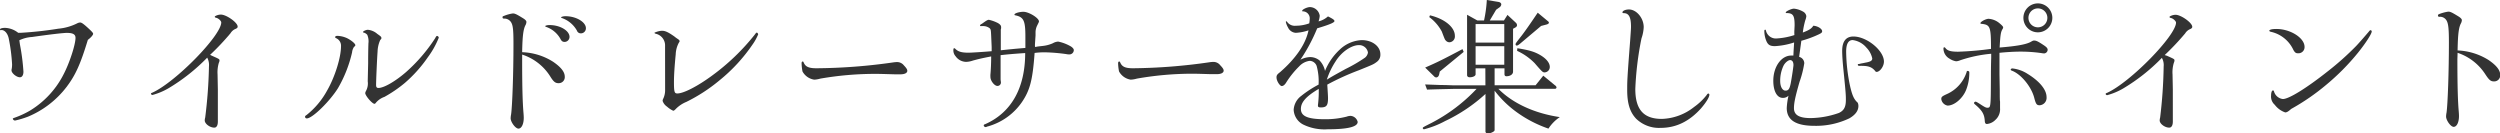 <svg xmlns="http://www.w3.org/2000/svg" viewBox="0 0 610.16 32.58"><defs><style>.cls-1{fill:#333;}</style></defs><title>enjoy-wildracer-title</title><g id="レイヤー_2" data-name="レイヤー 2"><g id="レイヤー_1-2" data-name="レイヤー 1"><path class="cls-1" d="M.18,7.38A.2.2,0,0,1,0,7.16C0,7,.43,6.8,1.22,6.8A5.43,5.43,0,0,1,4.43,8a6.25,6.25,0,0,0,.75,0,90.85,90.85,0,0,0,9.07-1,12.85,12.85,0,0,0,4.58-1.3,1.75,1.75,0,0,1,.72-.21c.36,0,.82.32,2,1.4.93.86,1.18,1.15,1.18,1.37s-.39.79-1.29,1.47c-1.8,5.91-3,8.61-5.22,11.52a22.9,22.9,0,0,1-9.43,7.24,23.11,23.11,0,0,1-3.1.93A.58.58,0,0,1,3.13,29c0-.08.07-.15.29-.22A22.41,22.41,0,0,0,7.31,27a22,22,0,0,0,8.28-9c1.4-2.7,2.84-7.13,2.84-8.75,0-.86-.61-1.22-2.12-1.22-.94,0-4.54.43-8.5,1a8.13,8.13,0,0,0-3.09.8l.14,1a51.81,51.81,0,0,1,.86,6.66c0,.83-.32,1.37-.86,1.37-.83,0-2.05-1-2.05-1.69,0-.08,0-.22.07-.47a7.16,7.16,0,0,0,.07-1,43.56,43.56,0,0,0-.83-6.37c-.28-1.23-1-2-1.76-2Z"/><path class="cls-1" d="M51.73,13.61c1.84.82,1.84.82,1.84,1.18a1.23,1.23,0,0,1-.15.51,8.13,8.13,0,0,0-.32,2.88l.07,3.67V26l0,2.49c0,.46,0,.9,0,1.18,0,.94-.32,1.48-.86,1.48-1.08,0-2.34-.94-2.34-1.76a2.61,2.61,0,0,1,.11-.69A115.87,115.87,0,0,0,51,16.2a3.73,3.73,0,0,0-.43-2.13,45.91,45.91,0,0,1-9.36,7.42,16.09,16.09,0,0,1-4,1.69c-.14,0-.36-.14-.36-.29s.08-.18.36-.29C42.91,20,54,8.64,54,5.47c0-.36-.68-1-1.18-1.11-.33-.08-.4-.15-.4-.29s.76-.51,1.48-.51C55.26,3.56,58,5.51,58,6.48c0,.25-.1.36-.43.54A2.55,2.55,0,0,0,56.27,8.1a59.84,59.84,0,0,1-5,5.29Z"/><path class="cls-1" d="M84.85,9.39c1.08.58,1.87,1.3,1.87,1.62,0,.15,0,.18-.32.44a2.83,2.83,0,0,0-.47,1.33,31.14,31.14,0,0,1-3.45,8.75c-2,3.2-6.23,7.37-7.6,7.37a.41.41,0,0,1-.43-.39c0-.15.11-.29.36-.43a19.41,19.41,0,0,0,5-5.94c1.91-3.28,3.42-8.1,3.42-10.87a2,2,0,0,0-1.19-1.95c-.18-.07-.25-.18-.25-.29s.21-.28.5-.28A6.06,6.06,0,0,1,84.85,9.39Zm5,6.09c0-3.17.07-4.83.07-4.9a4,4,0,0,0-.29-2.09,1.88,1.88,0,0,0-.72-.5c-.21,0-.29-.07-.29-.22s.72-.5,1.16-.5a4.08,4.08,0,0,1,2.3,1c.94.65,1,.75,1,1s0,.18-.28.5a7.36,7.36,0,0,0-.65,2.88c-.11,1.34-.36,6.88-.36,8.1,0,.51.18.72.57.72,1.34,0,4.14-1.62,6.74-3.88a40.21,40.21,0,0,0,7.12-8.28c.22-.44.33-.54.47-.54a.5.5,0,0,1,.4.43A21.1,21.1,0,0,1,104.4,14a32.85,32.85,0,0,1-5.58,6.23,31.69,31.69,0,0,1-5,3.42,4.78,4.78,0,0,0-2.2,1.58.42.42,0,0,1-.21.11c-.58,0-2.27-2-2.27-2.63a1.49,1.49,0,0,1,.14-.43,3.84,3.84,0,0,0,.47-2.45Z"/><path class="cls-1" d="M127.44,14.87c0,6.44.11,9.86.29,12.27.07.76.1,1.3.1,1.62,0,1.51-.54,2.63-1.29,2.63s-1.91-1.62-1.91-2.52a5.54,5.54,0,0,1,.11-.94c.29-2,.58-10,.58-17.17,0-3.38-.11-4.57-.58-5.32a1.92,1.92,0,0,0-1.73-.9c-.25,0-.36-.11-.36-.33s.11-.25.33-.32a9.16,9.16,0,0,1,2.19-.61c.54,0,1,.25,2.63,1.26.47.32.68.57.68.82a1.91,1.91,0,0,1-.18.69c-.57,1-.79,2.66-.86,6.69A15,15,0,0,1,135,15.08c1.94,1.33,2.84,2.49,2.84,3.64a1.47,1.47,0,0,1-1.51,1.58c-.79,0-1.22-.32-2.09-1.73a12.69,12.69,0,0,0-6.8-5.25ZM139,9a1.23,1.23,0,0,1-1.15,1.23c-.54,0-.79-.18-1.08-.76a6.39,6.39,0,0,0-3.49-2.91c-.15-.08-.22-.11-.22-.19s.43-.25,1-.25C136.65,6.08,139,7.49,139,9Zm4-2.08a1.23,1.23,0,0,1-1.15,1.22,1,1,0,0,1-1.05-.68,6.71,6.71,0,0,0-3.67-3.06c-.11,0-.18-.11-.18-.18s.43-.26,1-.26C140.54,3.92,143,5.36,143,6.88Z"/><path class="cls-1" d="M162.32,13.71V12.56c0-.68,0-1.15,0-1.33a2.91,2.91,0,0,0-2.31-3c-.18-.07-.28-.15-.28-.22s1.08-.5,1.87-.5,1.58.4,3,1.4a8.22,8.22,0,0,0,.68.51c.44.28.58.43.58.61s0,.11-.22.47a6.45,6.45,0,0,0-.72,2.73c-.28,2.88-.43,5.11-.43,6.73,0,2.49.11,2.85.83,2.85,1.51,0,4.89-1.73,8.42-4.32a53.69,53.69,0,0,0,10.44-10c.32-.46.43-.53.54-.53s.32.25.32.43a12.32,12.32,0,0,1-1.4,2.52,40.75,40.75,0,0,1-8,8.67,40.66,40.66,0,0,1-8.13,5.29A7.68,7.68,0,0,0,165,26.53c-.33.36-.54.5-.69.5a6.18,6.18,0,0,1-1.51-1,2.77,2.77,0,0,1-1.08-1.4,1.23,1.23,0,0,1,.15-.54,4.79,4.79,0,0,0,.46-2Z"/><path class="cls-1" d="M200.2,19.19a6.18,6.18,0,0,1-1.49.25,3.92,3.92,0,0,1-2.85-2,12,12,0,0,1-.22-2c0-.25.09-.43.25-.43s.17.07.26.25c.42,1,1.2,1.4,3.08,1.4A136.75,136.75,0,0,0,218,15.23a7.18,7.18,0,0,1,.88-.08,2.09,2.09,0,0,1,1.72.8c.61.64.84,1,.84,1.33,0,.54-.65.86-1.69.86-.26,0-.61,0-1.19,0s-3.34-.11-4.7-.11A78.4,78.4,0,0,0,200.2,19.19Z"/><path class="cls-1" d="M252.61,10.55a5.72,5.72,0,0,0,0,.9c.33,0,.65-.11.76-.11l1.3-.15a8,8,0,0,0,2.3-.64,2.91,2.91,0,0,1,1.3-.4,10.28,10.28,0,0,1,2.91,1.08c.54.29.9.68.9,1a1.07,1.07,0,0,1-1,1.05c-.22,0-.51,0-.87-.08a43.62,43.62,0,0,0-5.14-.43c-.72,0-1.33,0-2.56.15-.47,6.55-1.11,9.1-3.13,12.05a15,15,0,0,1-8.14,5.84,1.8,1.8,0,0,0-.43.14,1.22,1.22,0,0,1-.28.07.5.5,0,0,1-.44-.39c0-.15.11-.26.36-.33,6.37-2.81,9.76-8.82,9.76-17.35-2.7.18-4,.29-6,.51,0,1.11,0,1.87,0,2.23s0,.86,0,1.4v1l0,1.23c0,.32.08.61.08.79a.83.83,0,0,1-.87.86c-.72,0-1.69-1.26-1.69-2.16a4.84,4.84,0,0,1,0-.68c.1-.94.18-2.81.18-4.36-2.27.44-3,.62-4.43,1a5.47,5.47,0,0,1-1.69.33,3.2,3.2,0,0,1-2.56-1.37A2.15,2.15,0,0,1,232.7,12V12a.2.2,0,0,1,.22-.22c.07,0,.14,0,.25.15.69.68,1.51.93,3.21.93.72,0,3.49-.18,5.65-.36,0-.43,0-1,0-1l-.07-1.62c-.11-2.66-.11-2.66-.43-3a2.58,2.58,0,0,0-1.66-.51,1.29,1.29,0,0,0-.39,0,.27.27,0,0,1-.15,0,.15.15,0,0,1-.14-.14c0-.11.07-.22.32-.36.07,0,.29-.18.61-.4.69-.5,1-.64,1.23-.64a9.43,9.43,0,0,1,2.19.79c.51.29.79.61.79.93a1.94,1.94,0,0,1,0,.4,1.24,1.24,0,0,0-.07.5V8.1c0,1,0,1.69,0,2.23s0,1,0,1.94c2.66-.28,3-.32,6-.57l0-2.74c0-3.92-.4-4.78-2.45-5.22-.14,0-.22-.1-.22-.18,0-.32,1.19-.68,2.2-.68,1.3,0,3.78,1.51,3.78,2.34,0,.14,0,.14-.43,1a3.88,3.88,0,0,0-.4,1.58l0,.83Z"/><path class="cls-1" d="M277.46,19.19a6.32,6.32,0,0,1-1.49.25,3.92,3.92,0,0,1-2.85-2,10.93,10.93,0,0,1-.23-2c0-.25.1-.43.26-.43s.16.07.26.25c.42,1,1.2,1.4,3.08,1.4a136.87,136.87,0,0,0,18.72-1.47,7,7,0,0,1,.88-.08,2.07,2.07,0,0,1,1.71.8c.62.64.85,1,.85,1.33,0,.54-.65.86-1.69.86-.26,0-.62,0-1.2,0s-3.33-.11-4.7-.11A78.27,78.27,0,0,0,277.46,19.19Z"/><path class="cls-1" d="M327,12.09a8.28,8.28,0,0,1,5.36-2.3c2.56,0,4.54,1.51,4.54,3.46a2.12,2.12,0,0,1-.94,1.9c-.76.58-1,.65-4.32,2a62.13,62.13,0,0,0-7.7,3.5c.1,1.58.18,2.73.18,3.31,0,1.8-.36,2.26-1.8,2.26-.43,0-.65-.14-.65-.36a1,1,0,0,1,0-.28,27,27,0,0,0,.19-3.89c-3.1,1.83-4.36,3.27-4.36,4.89,0,1.8,1.69,2.52,5.9,2.52a20.73,20.73,0,0,0,5.29-.64,2.8,2.8,0,0,1,.94-.18,1.92,1.92,0,0,1,1.73,1.47c0,1.19-2.38,1.8-7.27,1.8a11.86,11.86,0,0,1-5.87-1.08,4.27,4.27,0,0,1-2.48-3.67,4.54,4.54,0,0,1,1.83-3.38,25.9,25.9,0,0,1,4.25-2.77,14,14,0,0,0-.47-4.54,1.87,1.87,0,0,0-1.69-1.26,4.21,4.21,0,0,0-2.56,1.33A21.74,21.74,0,0,0,314,20c-.4.69-.79,1-1.19,1s-1.26-1.19-1.26-2.12c0-.47.14-.72.86-1.26,3.89-3.39,6.27-6.88,6.95-10.22a11.18,11.18,0,0,1-3.13.61,2.24,2.24,0,0,1-1.87-1.3,4.68,4.68,0,0,1-.54-1.37.15.15,0,0,1,.14-.14s.11,0,.18.14a2.28,2.28,0,0,0,2.13.94,9.57,9.57,0,0,0,3.27-.58,6.15,6.15,0,0,0,.11-1A1.71,1.71,0,0,0,318,2.77c-.15,0-.18,0-.18-.14,0-.33,1.22-.9,1.91-.9a2.47,2.47,0,0,1,2.37,2.12,5.49,5.49,0,0,1-.29,1.37A5.35,5.35,0,0,0,324.11,4c1.22.61,1.58.86,1.58,1.15s-.79.75-4.21,1.76a42,42,0,0,1-4.1,7.67,5.57,5.57,0,0,1,2.37-.65,3.66,3.66,0,0,1,2.31.83,5.3,5.3,0,0,1,1.33,2.55A14.54,14.54,0,0,1,327,12.09Zm1.54,4.68a36.39,36.39,0,0,0,4.61-2.7,2,2,0,0,0,.72-1.26,2.17,2.17,0,0,0-2.19-1.8c-1.88,0-4.32,1.7-5.73,4a18.32,18.32,0,0,0-2.12,4.43C325.26,18.57,325.51,18.43,328.53,16.77Z"/><path class="cls-1" d="M362.52,16.67h-2.38v1.47c0,.4-.64.72-1.44.72-.39,0-.64-.21-.64-.54V3.6L360.58,5h1.62a31.69,31.69,0,0,0,.68-5l2.84.47c.43.07.69.32.69.61a1,1,0,0,1-.51.76l-.75.54L363.6,5h3.46l.86-1.36L370,5.58a.88.88,0,0,1,.25.58.66.66,0,0,1-.39.54l-.58.32V17.49c0,.65-.68,1.12-1.62,1.12-.32,0-.47-.18-.47-.54v-1.4h-2.41v4.14h10l1.88-2.34,2.88,2.37a.69.69,0,0,1,.35.51.36.36,0,0,1-.39.32H365.69c3.52,3.56,8.85,6,15,6.91a9.87,9.87,0,0,0-2.77,2.81,29.54,29.54,0,0,1-7.42-3.78,25.73,25.73,0,0,1-5.72-5.47v9.5a.5.5,0,0,1-.11.36,2.77,2.77,0,0,1-1.58.58.52.52,0,0,1-.54-.47V22.93a39.69,39.69,0,0,1-9.86,6.62,22.4,22.4,0,0,1-5.11,2,.3.3,0,0,1-.33-.29c0-.18,0-.18,2.13-1.26a41,41,0,0,0,11-8.31h-5.47c-2.49.07-3.6.07-6.62.18l-.47-1.26,3.85.14c1.58,0,2.66.08,3.24.08h7.63Zm-5.29-4-5.83,4.79-.15.69c-.1.46-.39.75-.72.75a.74.74,0,0,1-.39-.14l-2.31-2.27c3.13-1.37,4.21-1.91,9.11-4.5ZM349,3.74c3.64.87,6.08,2.92,6.08,5a1.42,1.42,0,0,1-1.29,1.58,1.18,1.18,0,0,1-.9-.4c-.25-.25-.25-.25-1-2.23a10.69,10.69,0,0,0-3.06-3.52Zm18.14,6.66V5.87h-7V10.4Zm0,5.4V11.27h-7V15.8ZM377.85,5.22a.43.43,0,0,1,.18.32c0,.18-.21.36-.68.47l-1.22.32-5.22,4.4c-.36.28-.54.39-.72.39s-.29-.11-.29-.32.14-.4,1.58-2.23c1-1.34,1.91-2.63,3.82-5.47Zm-7.52,6.55c2.92.47,4.21.86,5.62,1.69s2.3,1.87,2.3,2.88A1.32,1.32,0,0,1,377,17.67c-.47,0-.58-.1-2.45-2.26a14.46,14.46,0,0,0-4.28-3Z"/><path class="cls-1" d="M417.2,23.11c0,.61-.83,1.94-2.05,3.35-2.84,3.16-6.08,4.75-9.86,4.75a8,8,0,0,1-6-2.27c-1.51-1.62-2.15-3.74-2.15-7,0-2.16,0-2.63.72-12,.21-3,.21-3,.21-3.46,0-2.3-.54-3.27-1.76-3.27-.22,0-.33-.07-.33-.18,0-.4.76-.72,1.59-.72,1.83,0,3.6,2.09,3.6,4.32a9.55,9.55,0,0,1-.54,2.73,77,77,0,0,0-1.51,12.35c0,5,2,7.31,6.47,7.31a13.28,13.28,0,0,0,7.89-2.92,14.66,14.66,0,0,0,3.06-2.91c.14-.26.29-.36.43-.36A.29.29,0,0,1,417.2,23.11Z"/><path class="cls-1" d="M438,6.19c0-2.37-.36-2.95-1.84-3-.29,0-.32,0-.32-.15,0-.28,1.4-.93,2-.93a5.71,5.71,0,0,1,2.27.75,1.48,1.48,0,0,1,.75,1.08,3.58,3.58,0,0,1-.25,1,18.9,18.9,0,0,0-.61,3c1.62-.61,2.16-1,2.56-1.66,1.11.07,2.16.76,2.16,1.34,0,.32-.18.46-.87.79a25,25,0,0,1-4.21,1.54c-.25,1.88-.29,2.13-.54,3.93a1.63,1.63,0,0,1,1.26,1.55,24.63,24.63,0,0,1-1.15,4.53c-1,3.46-1.37,5.11-1.37,6.44,0,1.66,1.26,2.42,4.07,2.42a21.52,21.52,0,0,0,6.91-1.26c1.22-.58,1.69-1.44,1.69-3.17,0-1.08,0-1.51-.54-6.8-.25-2.38-.36-4.11-.36-5.19,0-2.3.94-3.49,2.74-3.49,3.27,0,7.45,3.42,7.45,6.12,0,1.19-1,2.52-1.8,2.52-.14,0-.25-.07-.36-.25-.86-1-1.69-1.26-3.78-1.23-.29,0-.43-.07-.43-.25s0-.18.32-.21a1.86,1.86,0,0,0,.43-.11c.51-.07.9-.18,1.3-.25,1.12-.22,1.47-.47,1.47-1a5.36,5.36,0,0,0-1.43-2.63,5.27,5.27,0,0,0-3.35-1.84c-1.05,0-1.59.94-1.59,2.85a43,43,0,0,0,.9,8.13c.54,2.45,1,3.5,1.91,4.29a1.82,1.82,0,0,1,.18.82c0,1.16-.75,2.16-2.19,3a18.86,18.86,0,0,1-8.5,1.84c-4.61,0-6.8-1.41-6.8-4.36a17.32,17.32,0,0,1,.43-3,1.89,1.89,0,0,1-1.4.54c-1.41,0-2.31-1.66-2.31-4.18,0-3.42,1.95-6.15,4.36-6.15a4,4,0,0,1,.54,0c.07-1.62.11-1.87.18-3.2a17.91,17.91,0,0,1-4.68.9c-1.15,0-1.66-.29-2.05-1.15a6.4,6.4,0,0,1-.54-2.56c0-.18.07-.29.21-.29s.11,0,.18.19a2.48,2.48,0,0,0,2.59,1.94,17.38,17.38,0,0,0,4.36-.83,10,10,0,0,1,0-1.3ZM435.31,16a8.51,8.51,0,0,0-.83,3.75c0,1.4.54,2.37,1.3,2.37s1-.5,1.26-1.73c.29-1.54.68-4.17.68-4.5,0-.72-.25-1.15-.72-1.22S435.71,15.23,435.31,16Z"/><path class="cls-1" d="M480.64,17.64a11.42,11.42,0,0,1-.8,4.35c-.86,2.09-2.88,3.78-4.5,3.78a1.87,1.87,0,0,1-1.54-1.58c0-.54.18-.69,1.36-1.23A8.81,8.81,0,0,0,480,17.53c0-.18.11-.22.25-.22S480.64,17.42,480.64,17.64ZM488,13.07c0,.72,0,2.37,0,5l.07,4c0,1.27,0,2.52.07,2.7,0,.69,0,1.3,0,1.66A3.45,3.45,0,0,1,487,29.26a3.34,3.34,0,0,1-2.05,1c-.36,0-.51-.22-.54-.8-.11-1.62-.65-2.52-2.41-4-.15-.15-.22-.22-.22-.33s.22-.32.36-.32.36.11.87.43c1.33.87,1.65,1.05,2,1.05.86,0,.86,0,.9-7.31,0-3.24.07-4.86.07-4.86v-1a32.47,32.47,0,0,0-7.56,1.59,3,3,0,0,1-1,.25,4.06,4.06,0,0,1-1.62-.65,2.83,2.83,0,0,1-1.47-2.45c0-.21.07-.32.21-.32a.47.47,0,0,1,.29.21c.5.65,1.33.87,3.1.87a76.86,76.86,0,0,0,8-.69c0-5.47-.21-5.86-2.27-6.11-.21,0-.32-.08-.32-.15,0-.36,1.33-1.08,2-1.08a4.56,4.56,0,0,1,2.66,1.08c.58.47.9.83.9,1a.9.9,0,0,1-.11.36c-.47.75-.57,1.36-.75,4.57,4.06-.33,6.26-.72,7.45-1.3.72-.4.72-.4,1-.4.5,0,1,.26,2.19,1.05.83.54,1.08.83,1.08,1.22a.93.93,0,0,1-.86.87,5.36,5.36,0,0,1-.65-.08A35.75,35.75,0,0,0,493,12.6c-1.51,0-3.6.14-5,.29Zm6.7,4.86c3,1.8,4.79,3.92,4.79,5.76a1.81,1.81,0,0,1-1.69,2c-.69,0-.91-.25-1.3-1.76-.68-2.73-3.24-5.87-5.51-6.69-.18-.08-.25-.15-.25-.26s.18-.28.4-.28A8.55,8.55,0,0,1,494.71,17.93ZM500.9,4.36A3.53,3.53,0,1,1,497.41.83,3.53,3.53,0,0,1,500.9,4.36Zm-5.83,0a2.31,2.31,0,1,0,2.27-2.31A2.31,2.31,0,0,0,495.07,4.36Z"/><path class="cls-1" d="M528.87,13.61c1.84.82,1.84.82,1.84,1.18a1.35,1.35,0,0,1-.14.51,7.82,7.82,0,0,0-.33,2.88l.07,3.67V26l0,2.49c0,.46,0,.9,0,1.18,0,.94-.33,1.48-.87,1.48-1.08,0-2.34-.94-2.34-1.76a3.1,3.1,0,0,1,.11-.69,115.87,115.87,0,0,0,.86-12.45,3.65,3.65,0,0,0-.43-2.13,45.64,45.64,0,0,1-9.36,7.42,15.91,15.91,0,0,1-4,1.69c-.15,0-.36-.14-.36-.29s.07-.18.36-.29c5.69-2.59,16.81-14,16.81-17.13,0-.36-.69-1-1.19-1.11-.32-.08-.4-.15-.4-.29s.76-.51,1.48-.51c1.33,0,4.07,1.95,4.07,2.92,0,.25-.11.36-.43.54a2.6,2.6,0,0,0-1.3,1.08,61.29,61.29,0,0,1-5,5.29Z"/><path class="cls-1" d="M562.46,11.45A1.5,1.5,0,0,1,560.81,13c-.47,0-.72-.18-1.08-.82a7.93,7.93,0,0,0-5.55-4.43c-.21-.07-.32-.14-.32-.25,0-.26.65-.43,1.69-.43C559,7.06,562.46,9.25,562.46,11.45Zm-4.68,16a5.41,5.41,0,0,1-2.59-1.87,2.67,2.67,0,0,1-.9-2.27c0-.69.18-1.23.43-1.23s.22.08.29.26a2.55,2.55,0,0,0,2.16,1.83c1.48,0,5.83-2.7,11.05-6.84a68.91,68.91,0,0,0,6.73-6c.72-.72,2.67-3,3-3.38s.43-.58.61-.58a.3.3,0,0,1,.29.33c0,.57-1.59,3-3.39,5.22a55.77,55.77,0,0,1-7.7,7.77,54.08,54.08,0,0,1-8.57,5.9C558.54,27.18,558.14,27.43,557.78,27.43Z"/><path class="cls-1" d="M599.76,14.43c0,6.45.11,9.87.29,12.28.07.75.1,1.29.1,1.62,0,1.51-.54,2.63-1.29,2.63S597,29.34,597,28.44a5.13,5.13,0,0,1,.11-.94c.29-2,.58-10,.58-17.17,0-3.38-.15-4.61-.58-5.33a1.81,1.81,0,0,0-1.73-.9c-.25,0-.36-.1-.36-.32s.11-.25.33-.36a10.2,10.2,0,0,1,2.19-.58c.54,0,1,.26,2.63,1.26.47.33.68.58.68.83a2,2,0,0,1-.18.69c-.57,1-.79,2.66-.86,6.69a15.34,15.34,0,0,1,7.56,2.34c1.94,1.33,2.84,2.48,2.84,3.64a1.47,1.47,0,0,1-1.51,1.58c-.79,0-1.19-.32-2.09-1.69a12.88,12.88,0,0,0-6.8-5.29Z"/></g></g></svg>